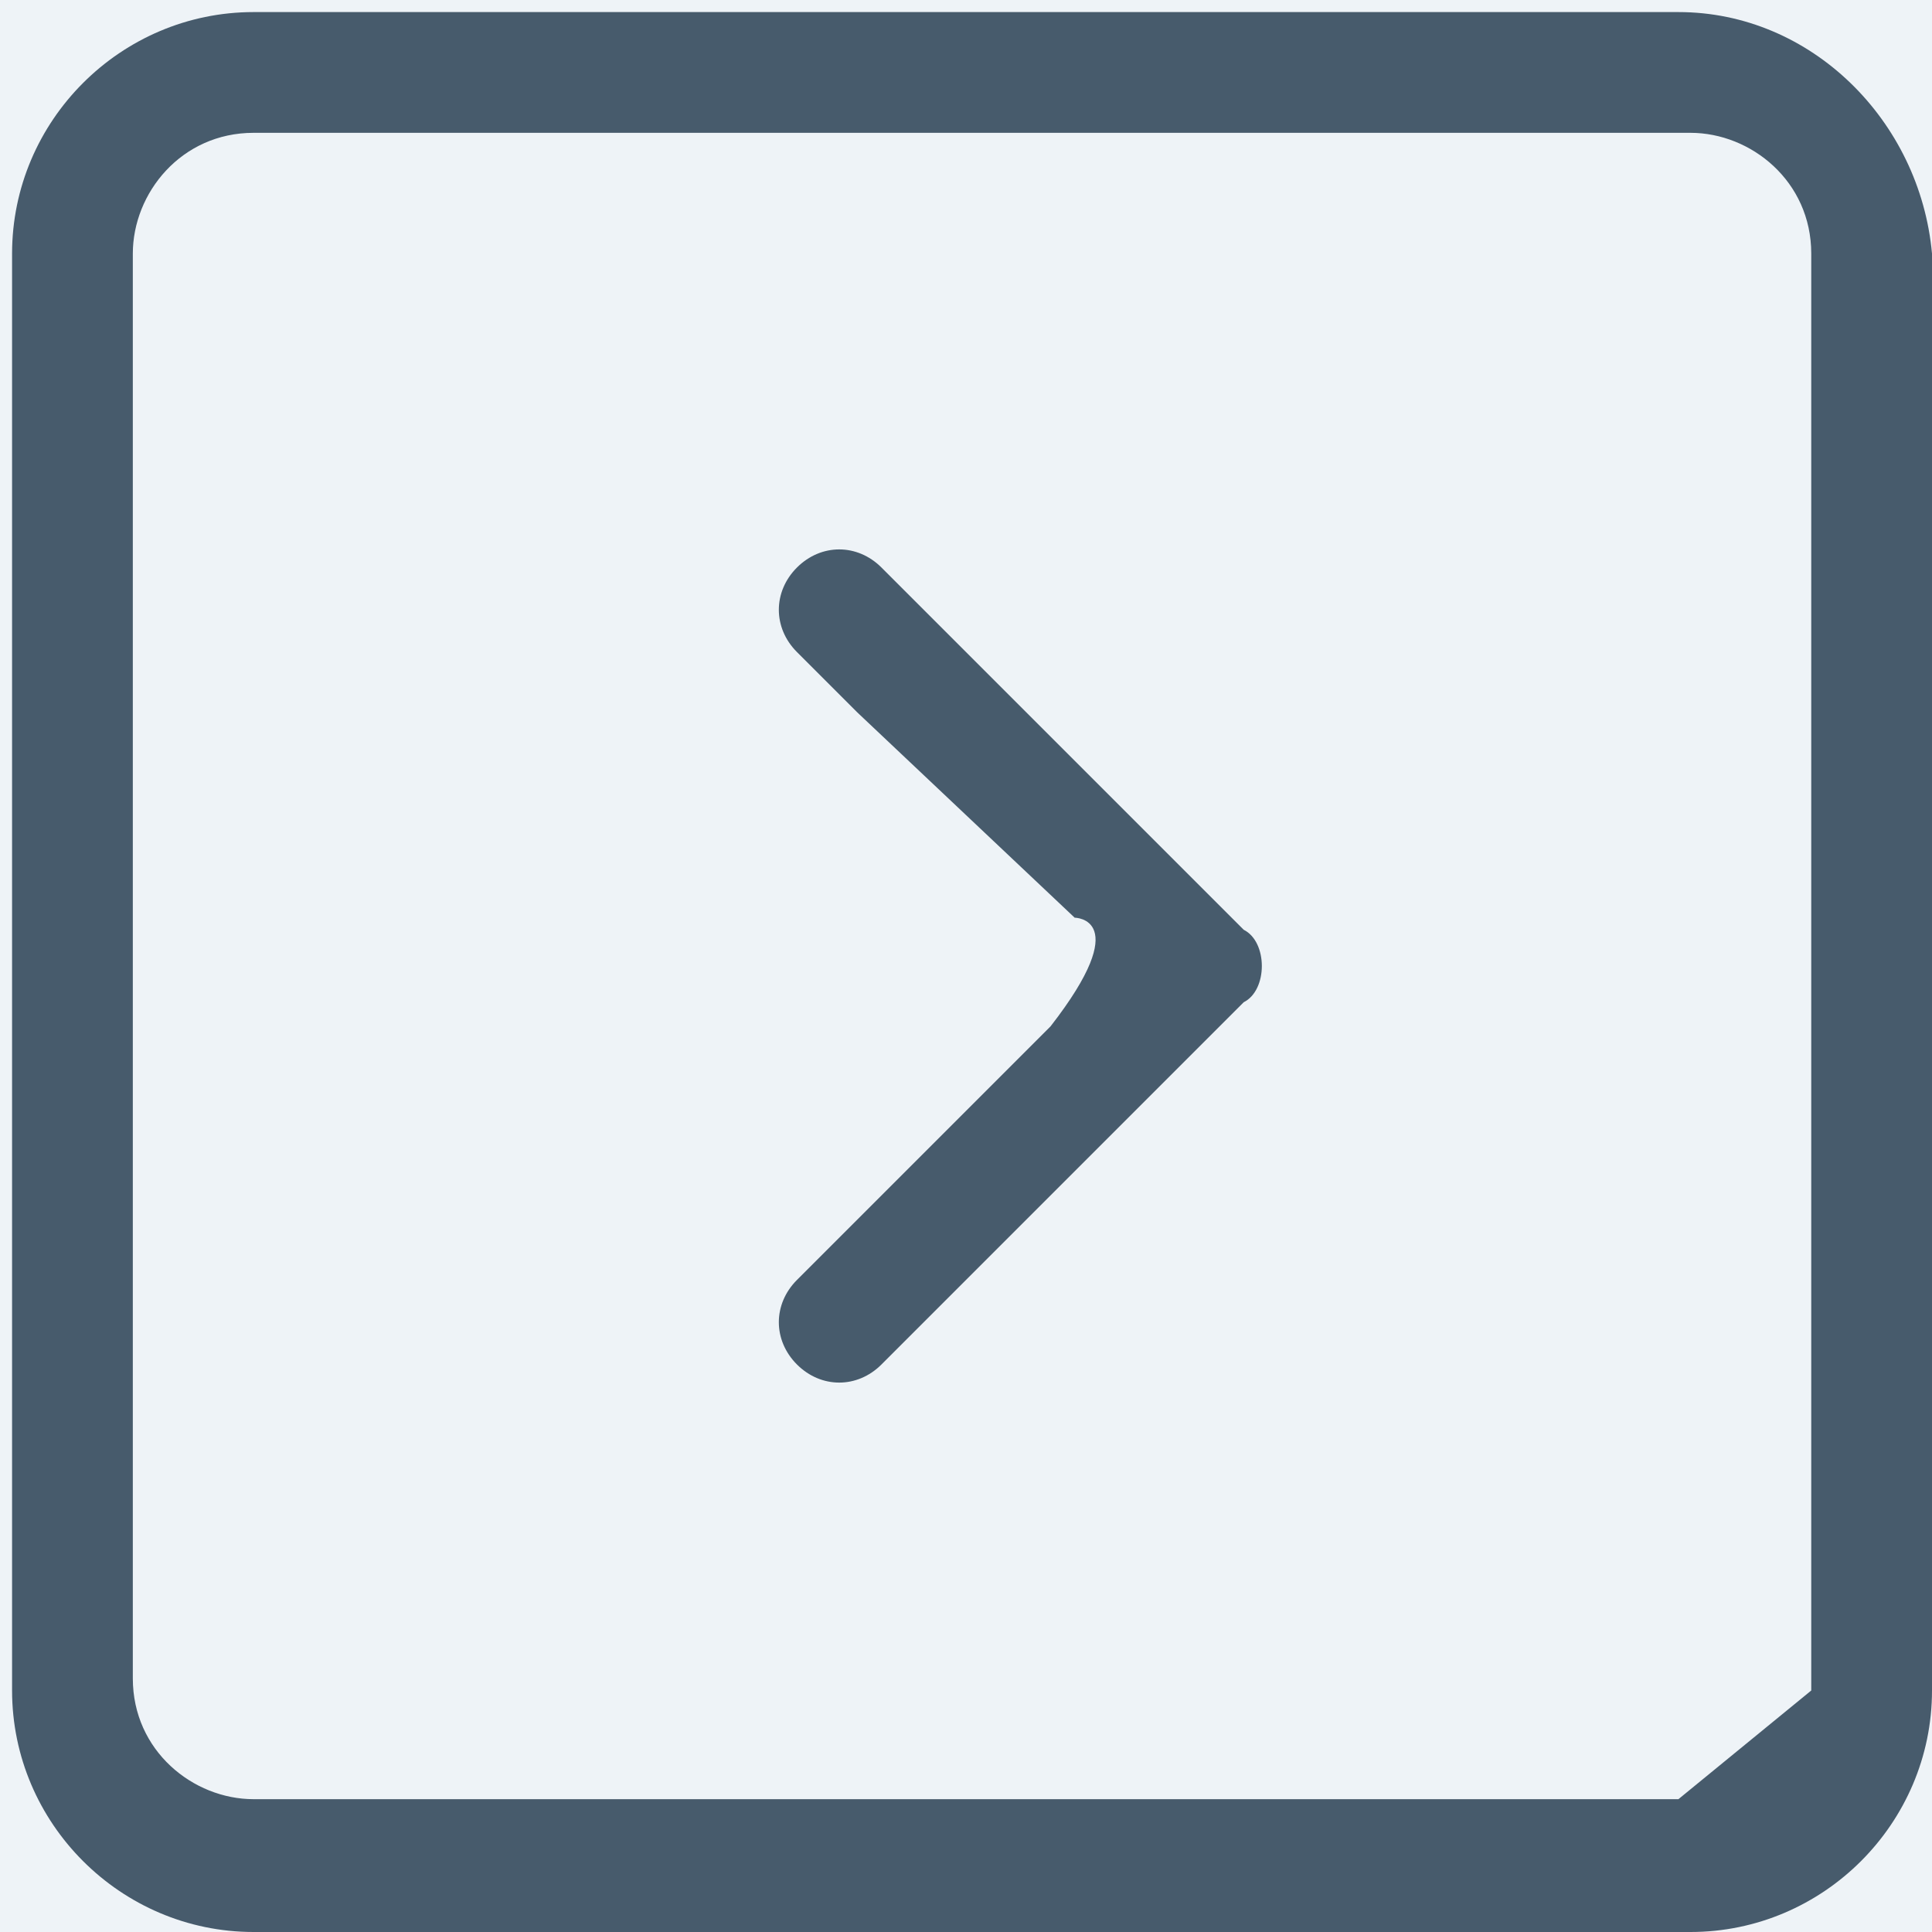 <?xml version="1.0" encoding="utf-8"?>
<!-- Generator: Adobe Illustrator 24.1.2, SVG Export Plug-In . SVG Version: 6.00 Build 0)  -->
<svg version="1.1" id="Layer_1" xmlns="http://www.w3.org/2000/svg" xmlns:xlink="http://www.w3.org/1999/xlink" x="0px" y="0px"
	 viewBox="0 0 16 16" style="enable-background:new 0 0 16 16;" xml:space="preserve">
<style type="text/css">
	.st0{fill:#EEF3F7;}
	.st1{fill-rule:evenodd;clip-rule:evenodd;fill:#475B6C;}
</style>
<rect x="0" y="0" class="st0" width="16.1" height="16.1"/>
<path class="st1" d="M13.9,0.1H2.1c-1.1,0-2,0.9-2,2v11.9c0,1.1,0.9,2,2,2h11.9c1.1,0,2-0.9,2-2V2.1C15.9,1,15,0.1,13.9,0.1z
	 M13.9,14.9H2.1c-0.5,0-1-0.4-1-1V2.1c0-0.5,0.4-1,1-1h11.9c0.5,0,1,0.4,1,1v11.9 M10.3,7.7l-3-3c-0.2-0.2-0.5-0.2-0.7,0
	c-0.2,0.2-0.2,0.5,0,0.7L7,5.8l0.1,0.1l1.8,1.7c0,0,0.5,0-0.2,0.9h0L8.4,8.8C8.3,8.9,8.1,9.1,8,9.2l-1.4,1.4c-0.2,0.2-0.2,0.5,0,0.7
	c0.2,0.2,0.5,0.2,0.7,0l3-3C10.5,8.2,10.5,7.8,10.3,7.7z"/>
</svg>
